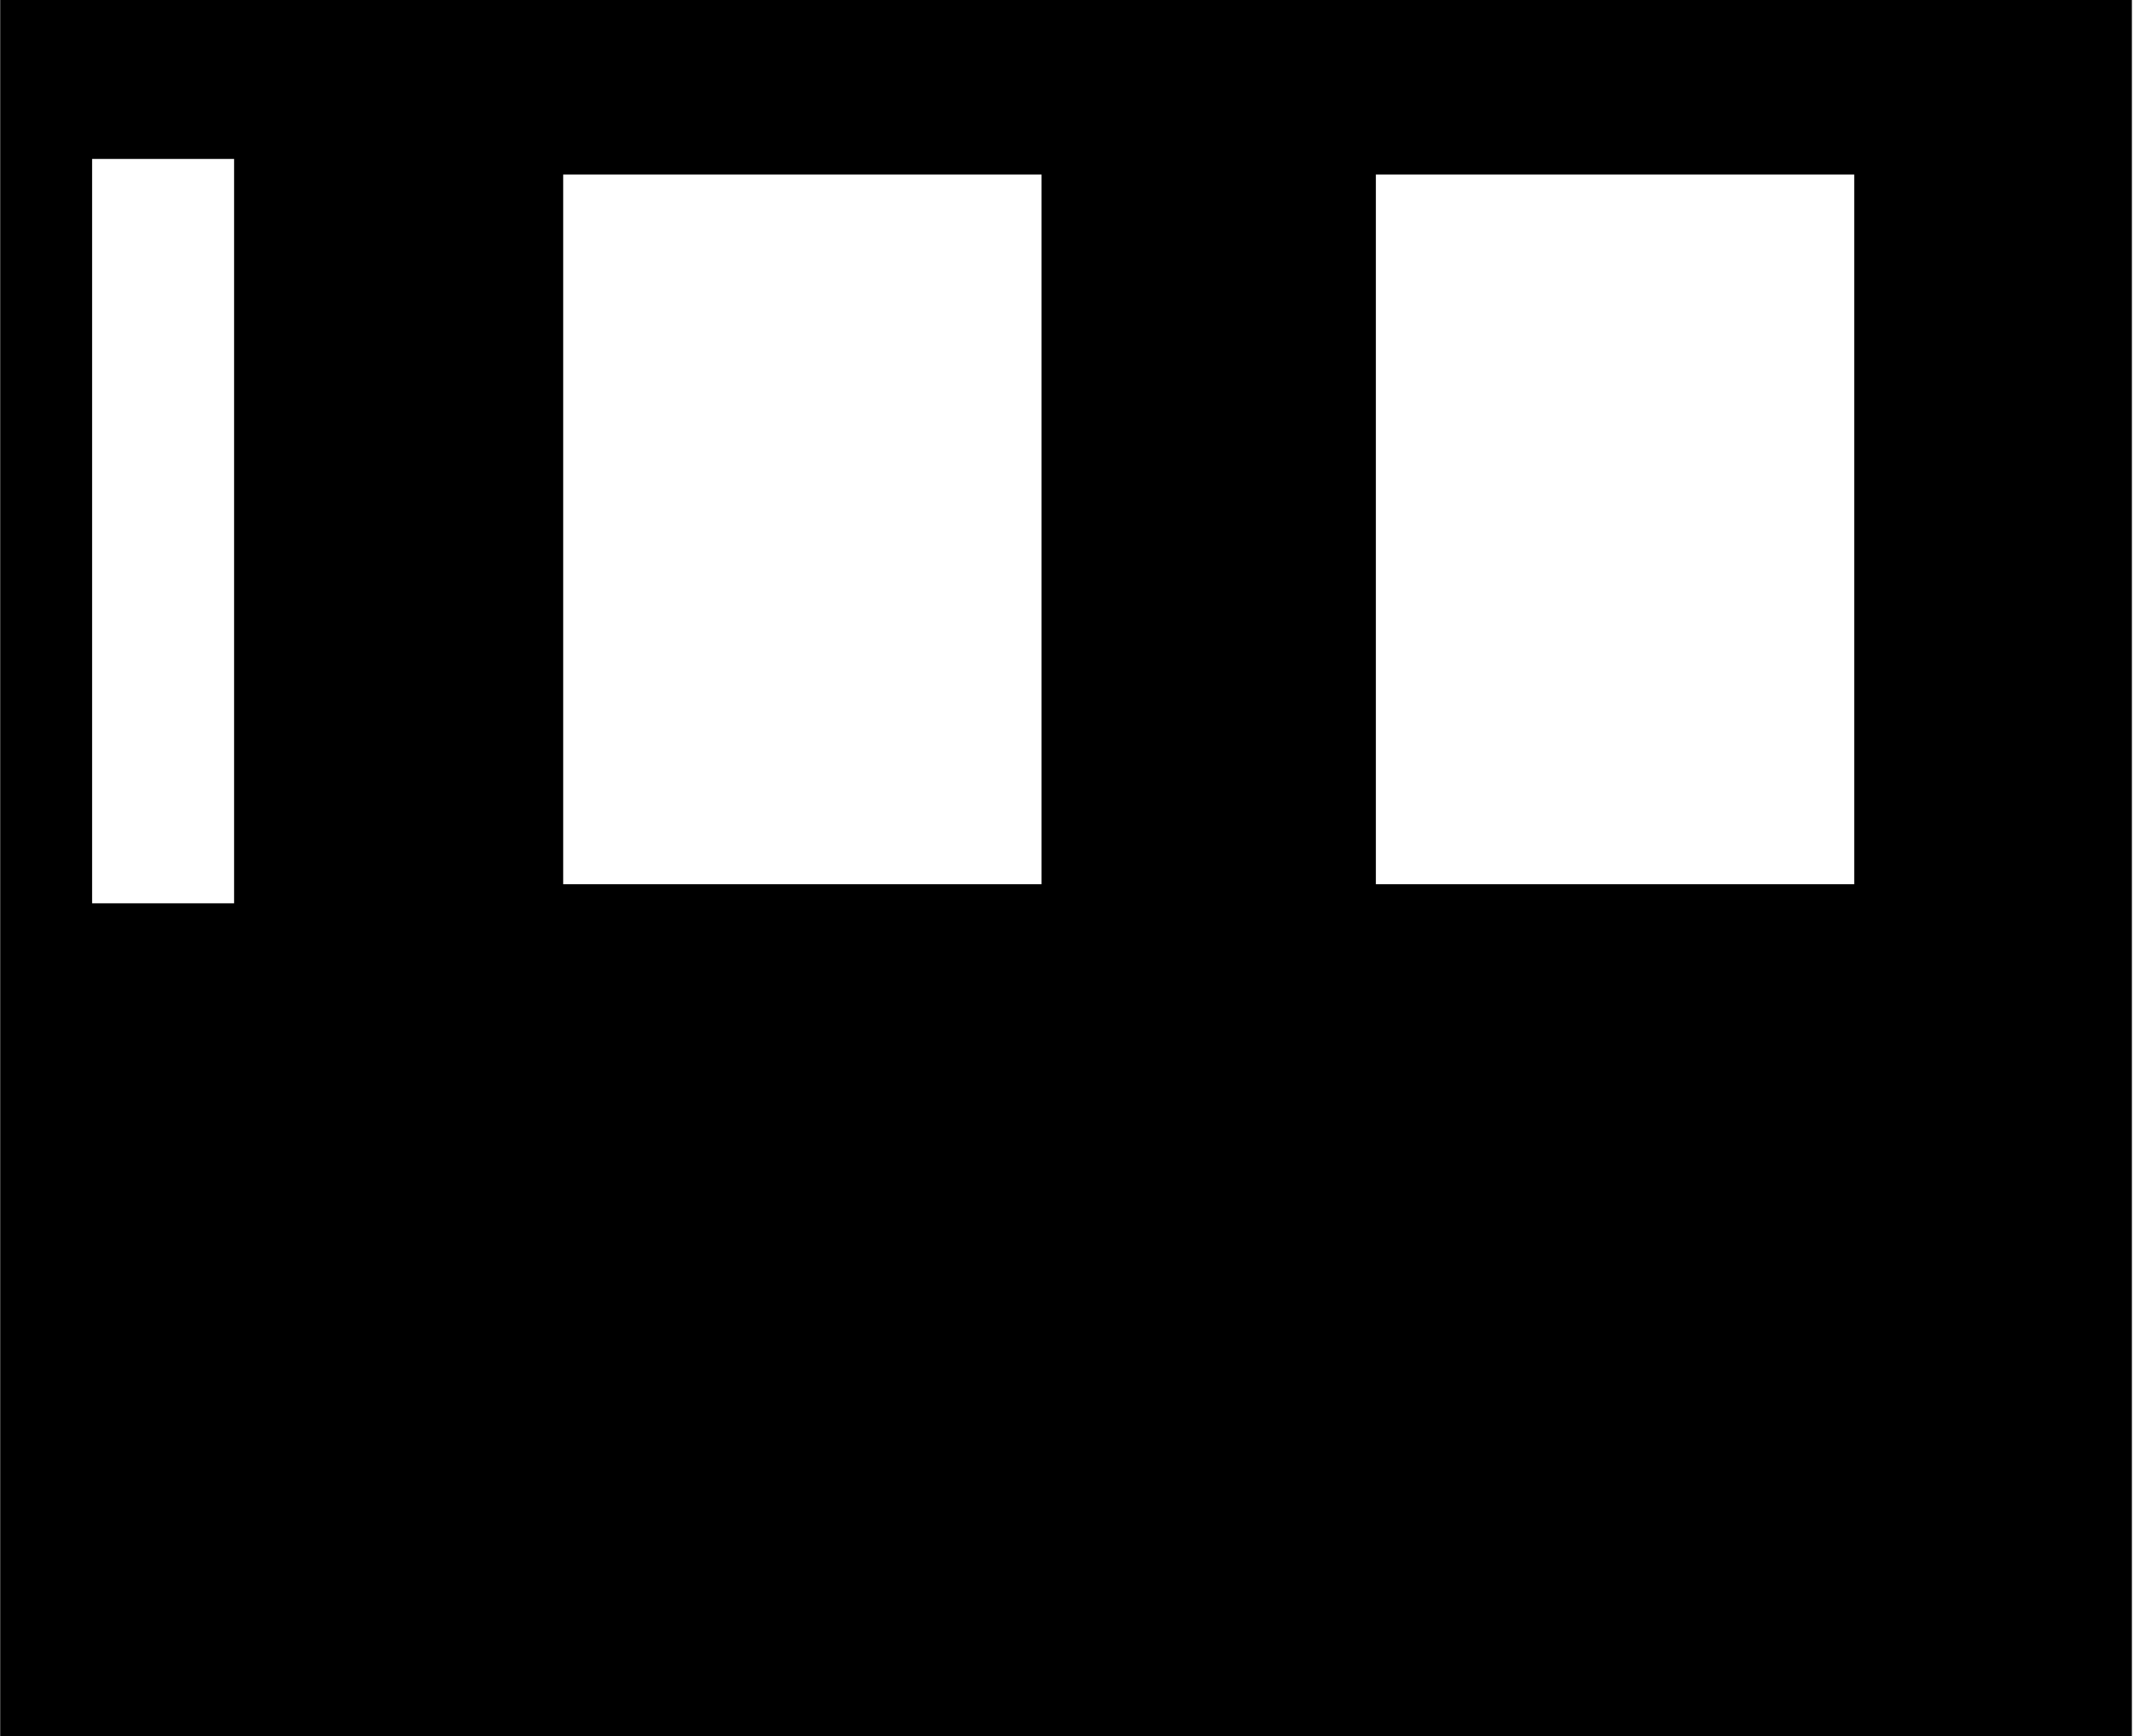 <svg width="923" height="751" viewBox="0 0 923 751" fill="none" xmlns="http://www.w3.org/2000/svg">
<path fill-rule="evenodd" clip-rule="evenodd" d="M922.087 0H0.087V751H922.087V0ZM101.25 68.75H39.837V390.75H101.25V68.75ZM450.5 75.5H243.587V382.5H450.5V75.5ZM595.087 75.5H802V382.5H595.087V75.5Z" fill="currentColor"/>
</svg>
